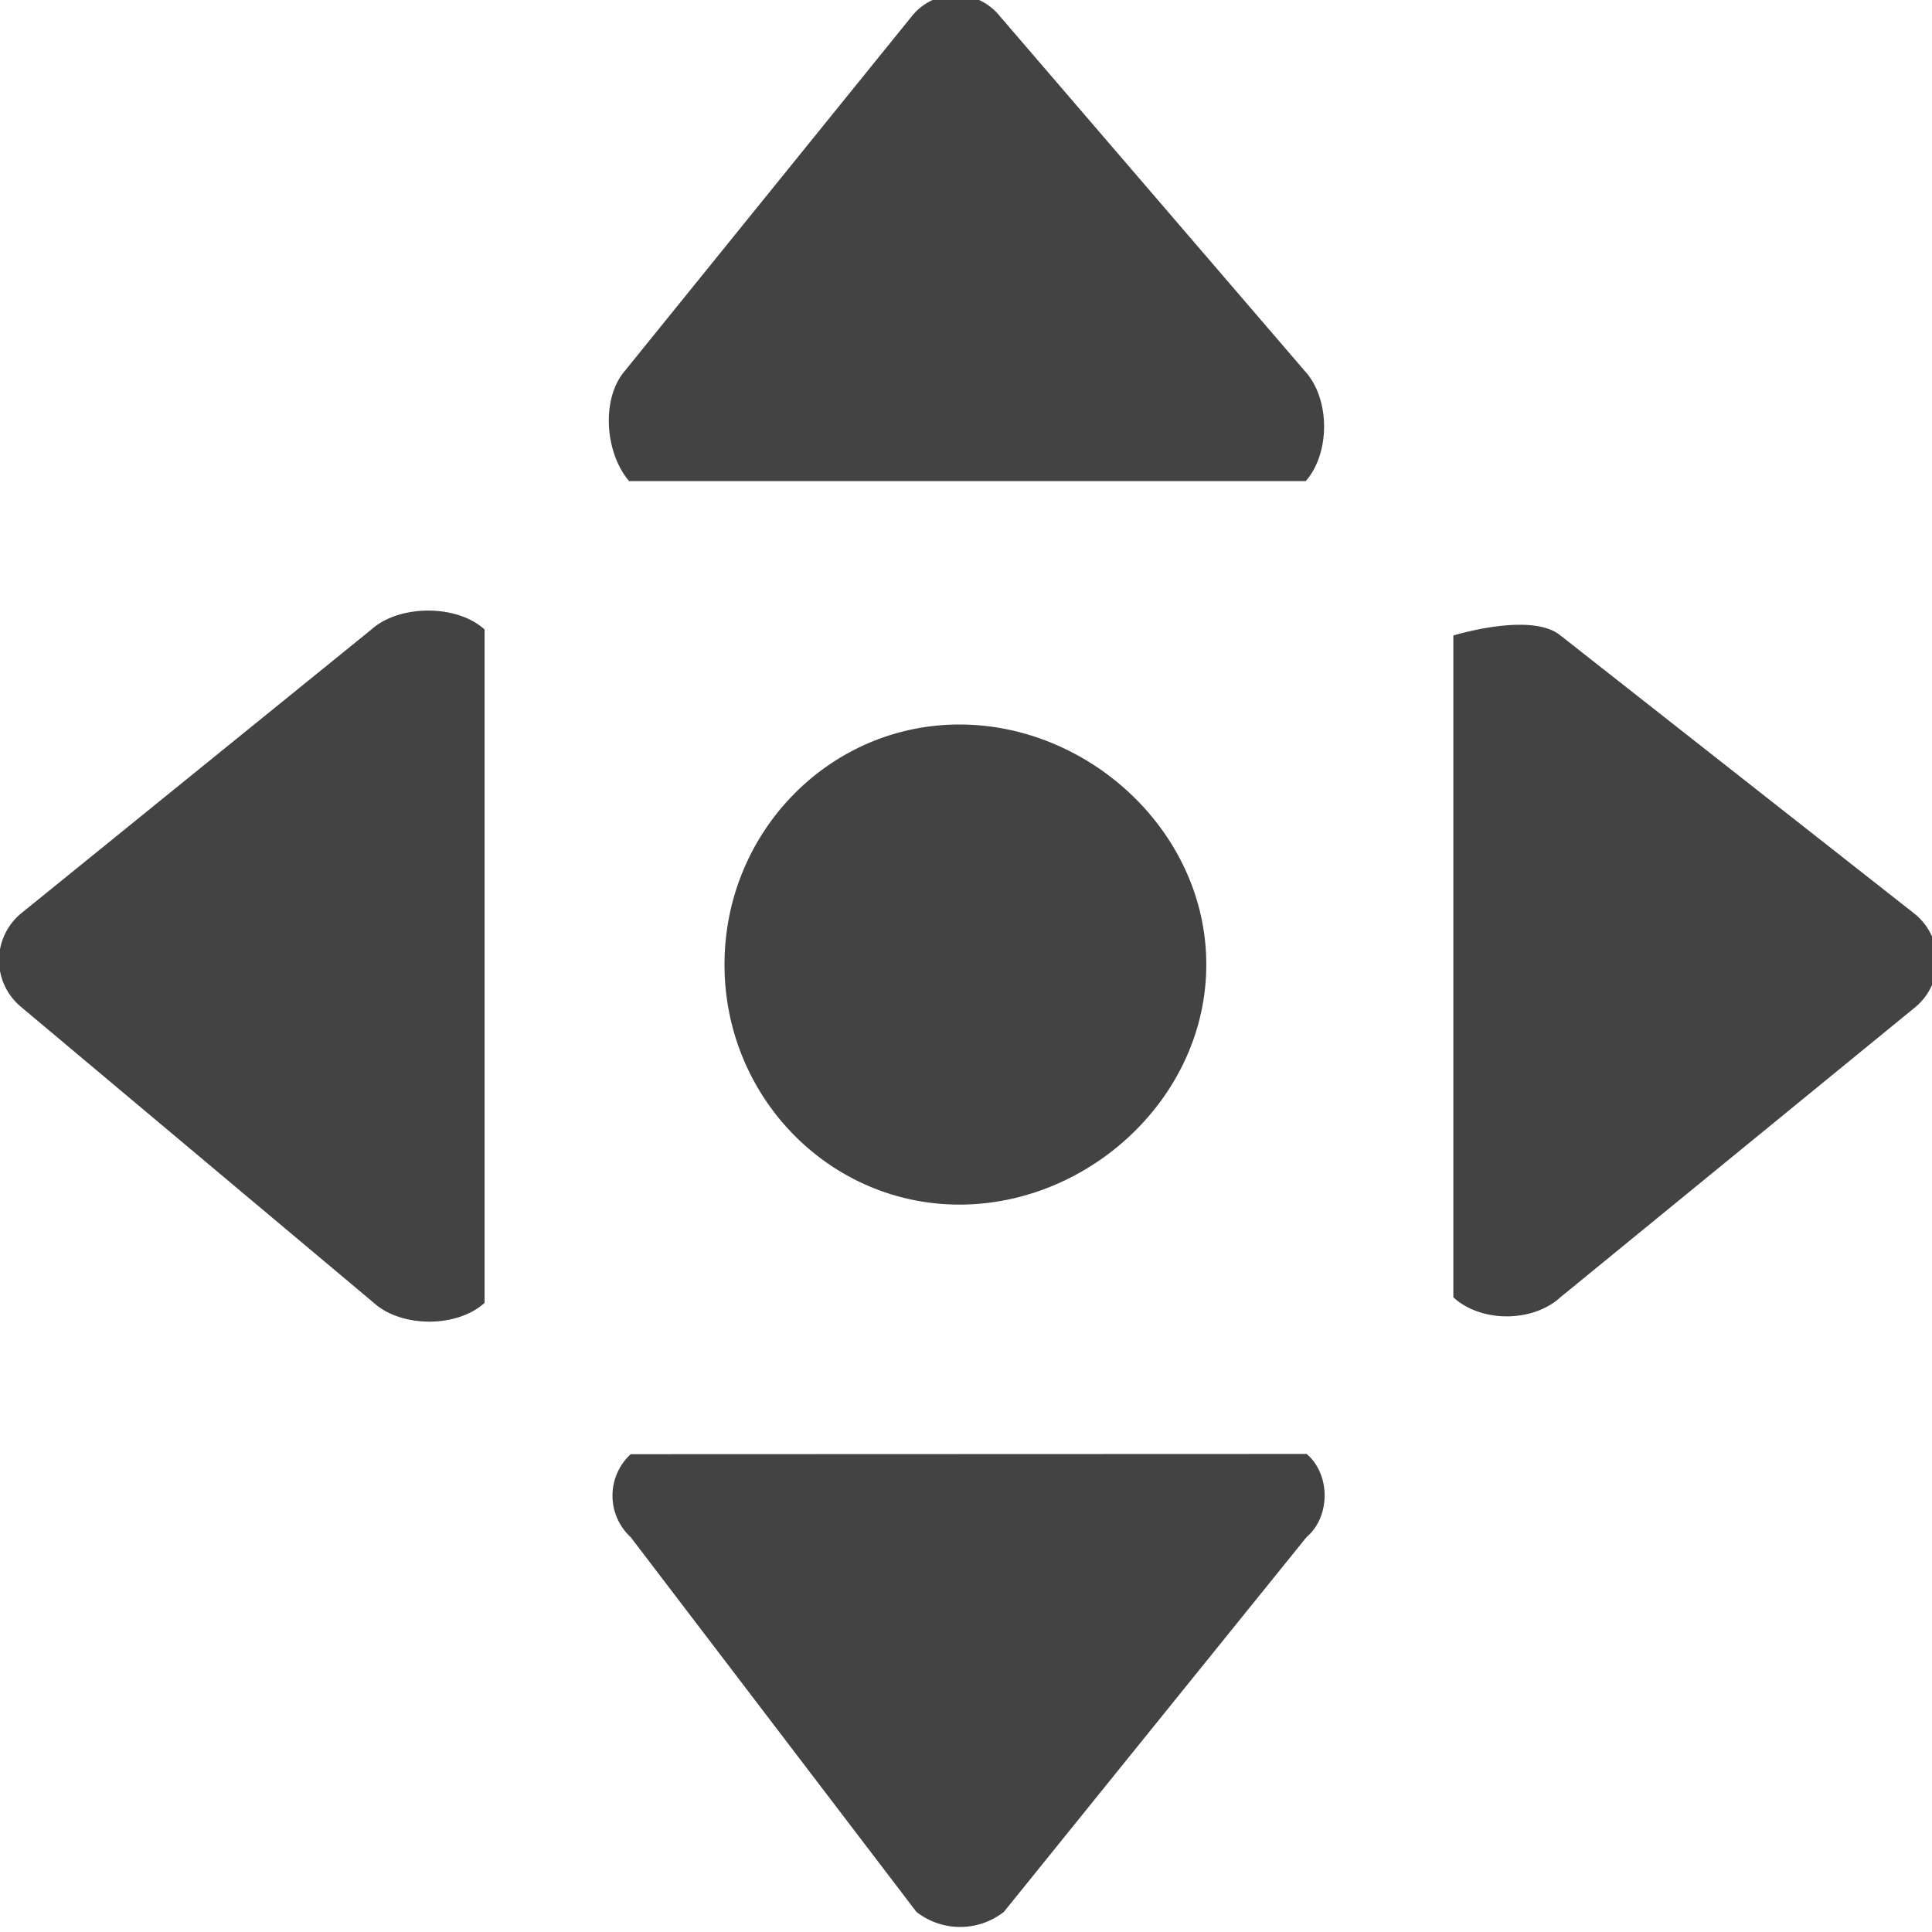 <svg viewBox="0 0 16 16" xmlns="http://www.w3.org/2000/svg" class="si-glyph si-glyph-arrow-move"><title>104</title><g fill="#434343" fill-rule="evenodd"><path d="M7.946 9.976c1.075 0 2.044-.89 2.044-1.988C9.99 6.89 9.02 6 7.946 6 6.87 6 6 6.89 6 7.988c0 1.098.87 1.988 1.946 1.988zM5.21 3.984c-.198-.23-.236-.68-.034-.914L7.55.136A.466.466 0 0 1 8.277.13l2.537 2.952c.202.23.202.67 0 .902H5.21zM10.82 12.04c.2.17.2.52 0 .69l-2.506 3.103a.587.587 0 0 1-.725 0L5.223 12.73a.467.467 0 0 1 0-.687l5.597-.002zM12.93 5.268l2.934 2.306a.5.5 0 0 1 .006.76l-2.948 2.41c-.228.208-.654.212-.886 0V5.263s.66-.204.894.006zM4.013 10.79c-.23.208-.688.206-.917 0L.164 8.33a.502.502 0 0 1 .004-.76l2.908-2.357c.23-.207.707-.21.937 0v5.576z" class="si-glyph-fill"/></g></svg>